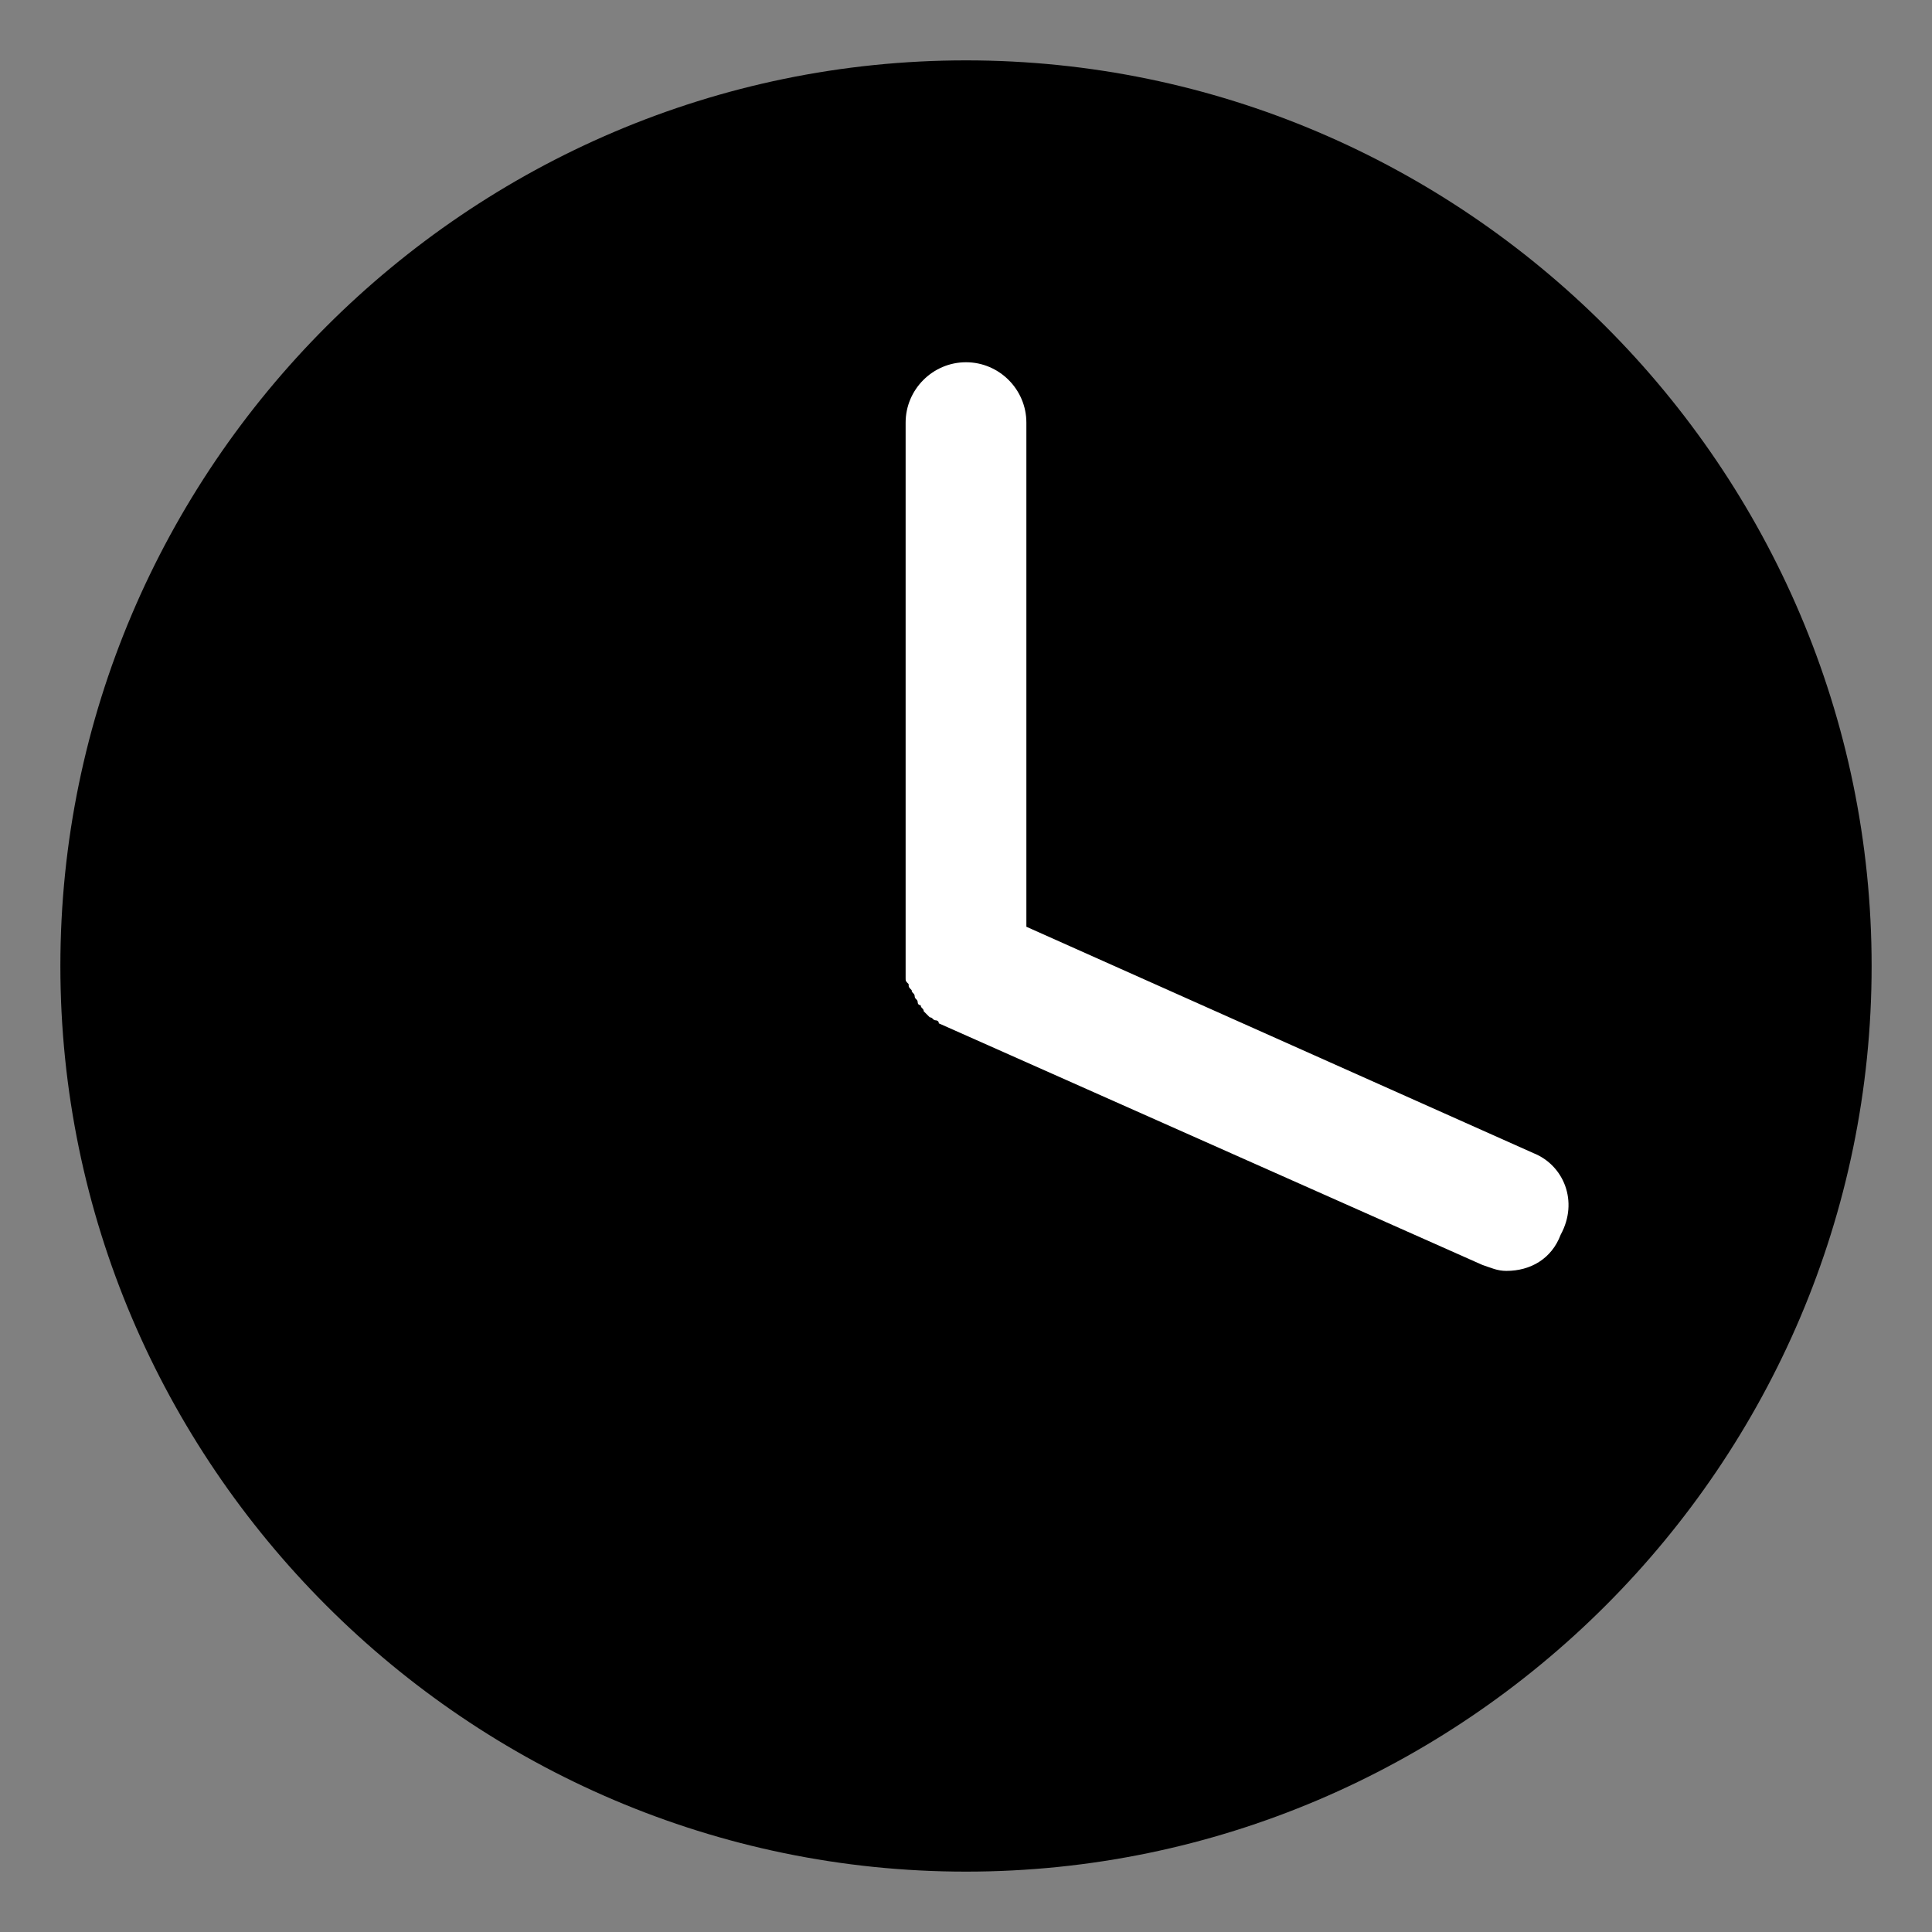 <!DOCTYPE svg PUBLIC "-//W3C//DTD SVG 1.1//EN" "http://www.w3.org/Graphics/SVG/1.1/DTD/svg11.dtd">
<!-- Uploaded to: SVG Repo, www.svgrepo.com, Transformed by: SVG Repo Mixer Tools -->
<svg width="64px" height="64px" viewBox="0 0 64 64" enable-background="new 0 0 64 64" version="1.1" xml:space="preserve" xmlns="http://www.w3.org/2000/svg" xmlns:xlink="http://www.w3.org/1999/xlink" fill="#000000">
<rect x="0" y="0" width="64" height="64" fill="#808080" stroke="none"/>
<g id="SVGRepo_bgCarrier" stroke-width="0"/>
<g id="SVGRepo_tracerCarrier" stroke-linecap="round" stroke-linejoin="round"/>
<g id="SVGRepo_iconCarrier"> <g id="Home"/> <g id="Camera"/> <g id="Mail"/> <g id="Print"/> <g id="Save"/> <g id="Folder"/> <g id="Search"/> <g id="User"/> <g id="Pin"/> <g id="Calendar"/> <g id="Gallery"/> <g id="time"> <g> <path d="M62,32c0,16.5-13.5,30-30,30S2,48.5,2,32C2,15.5,15.5,2,32,2S62,15.5,62,32z" fill="#000000"/> </g> <path d="M50.8,38.2L34,30.7V14c0-1.1-0.9-2-2-2s-2,0.9-2,2v18c0,0,0,0,0,0v0c0,0,0,0.1,0,0.1c0,0.1,0,0.2,0,0.3 c0,0.1,0,0.1,0.1,0.2c0,0.1,0,0.1,0.1,0.2c0,0.1,0.1,0.1,0.1,0.2c0,0.1,0.1,0.1,0.1,0.2c0,0.1,0.1,0.1,0.1,0.1 c0,0.1,0.1,0.1,0.1,0.2c0,0,0.1,0.1,0.1,0.1c0,0,0.1,0.1,0.1,0.1c0.1,0,0.1,0.1,0.2,0.1c0,0,0.1,0,0.1,0.1l0,0c0,0,0,0,0,0l18,8 c0.3,0.1,0.5,0.2,0.8,0.2c0.8,0,1.5-0.4,1.8-1.2C52.3,39.8,51.8,38.6,50.8,38.2z" fill="#FFFFFF"/> </g> <g id="Pin_1_"/> <g id="Setting"/> <g id="Player"/> <g id="Lock"/> <g id="Trash_Can"/> <g id="Notification"/> <g id="Record"/> <g id="Shopping_Bag"/> </g>
</svg>